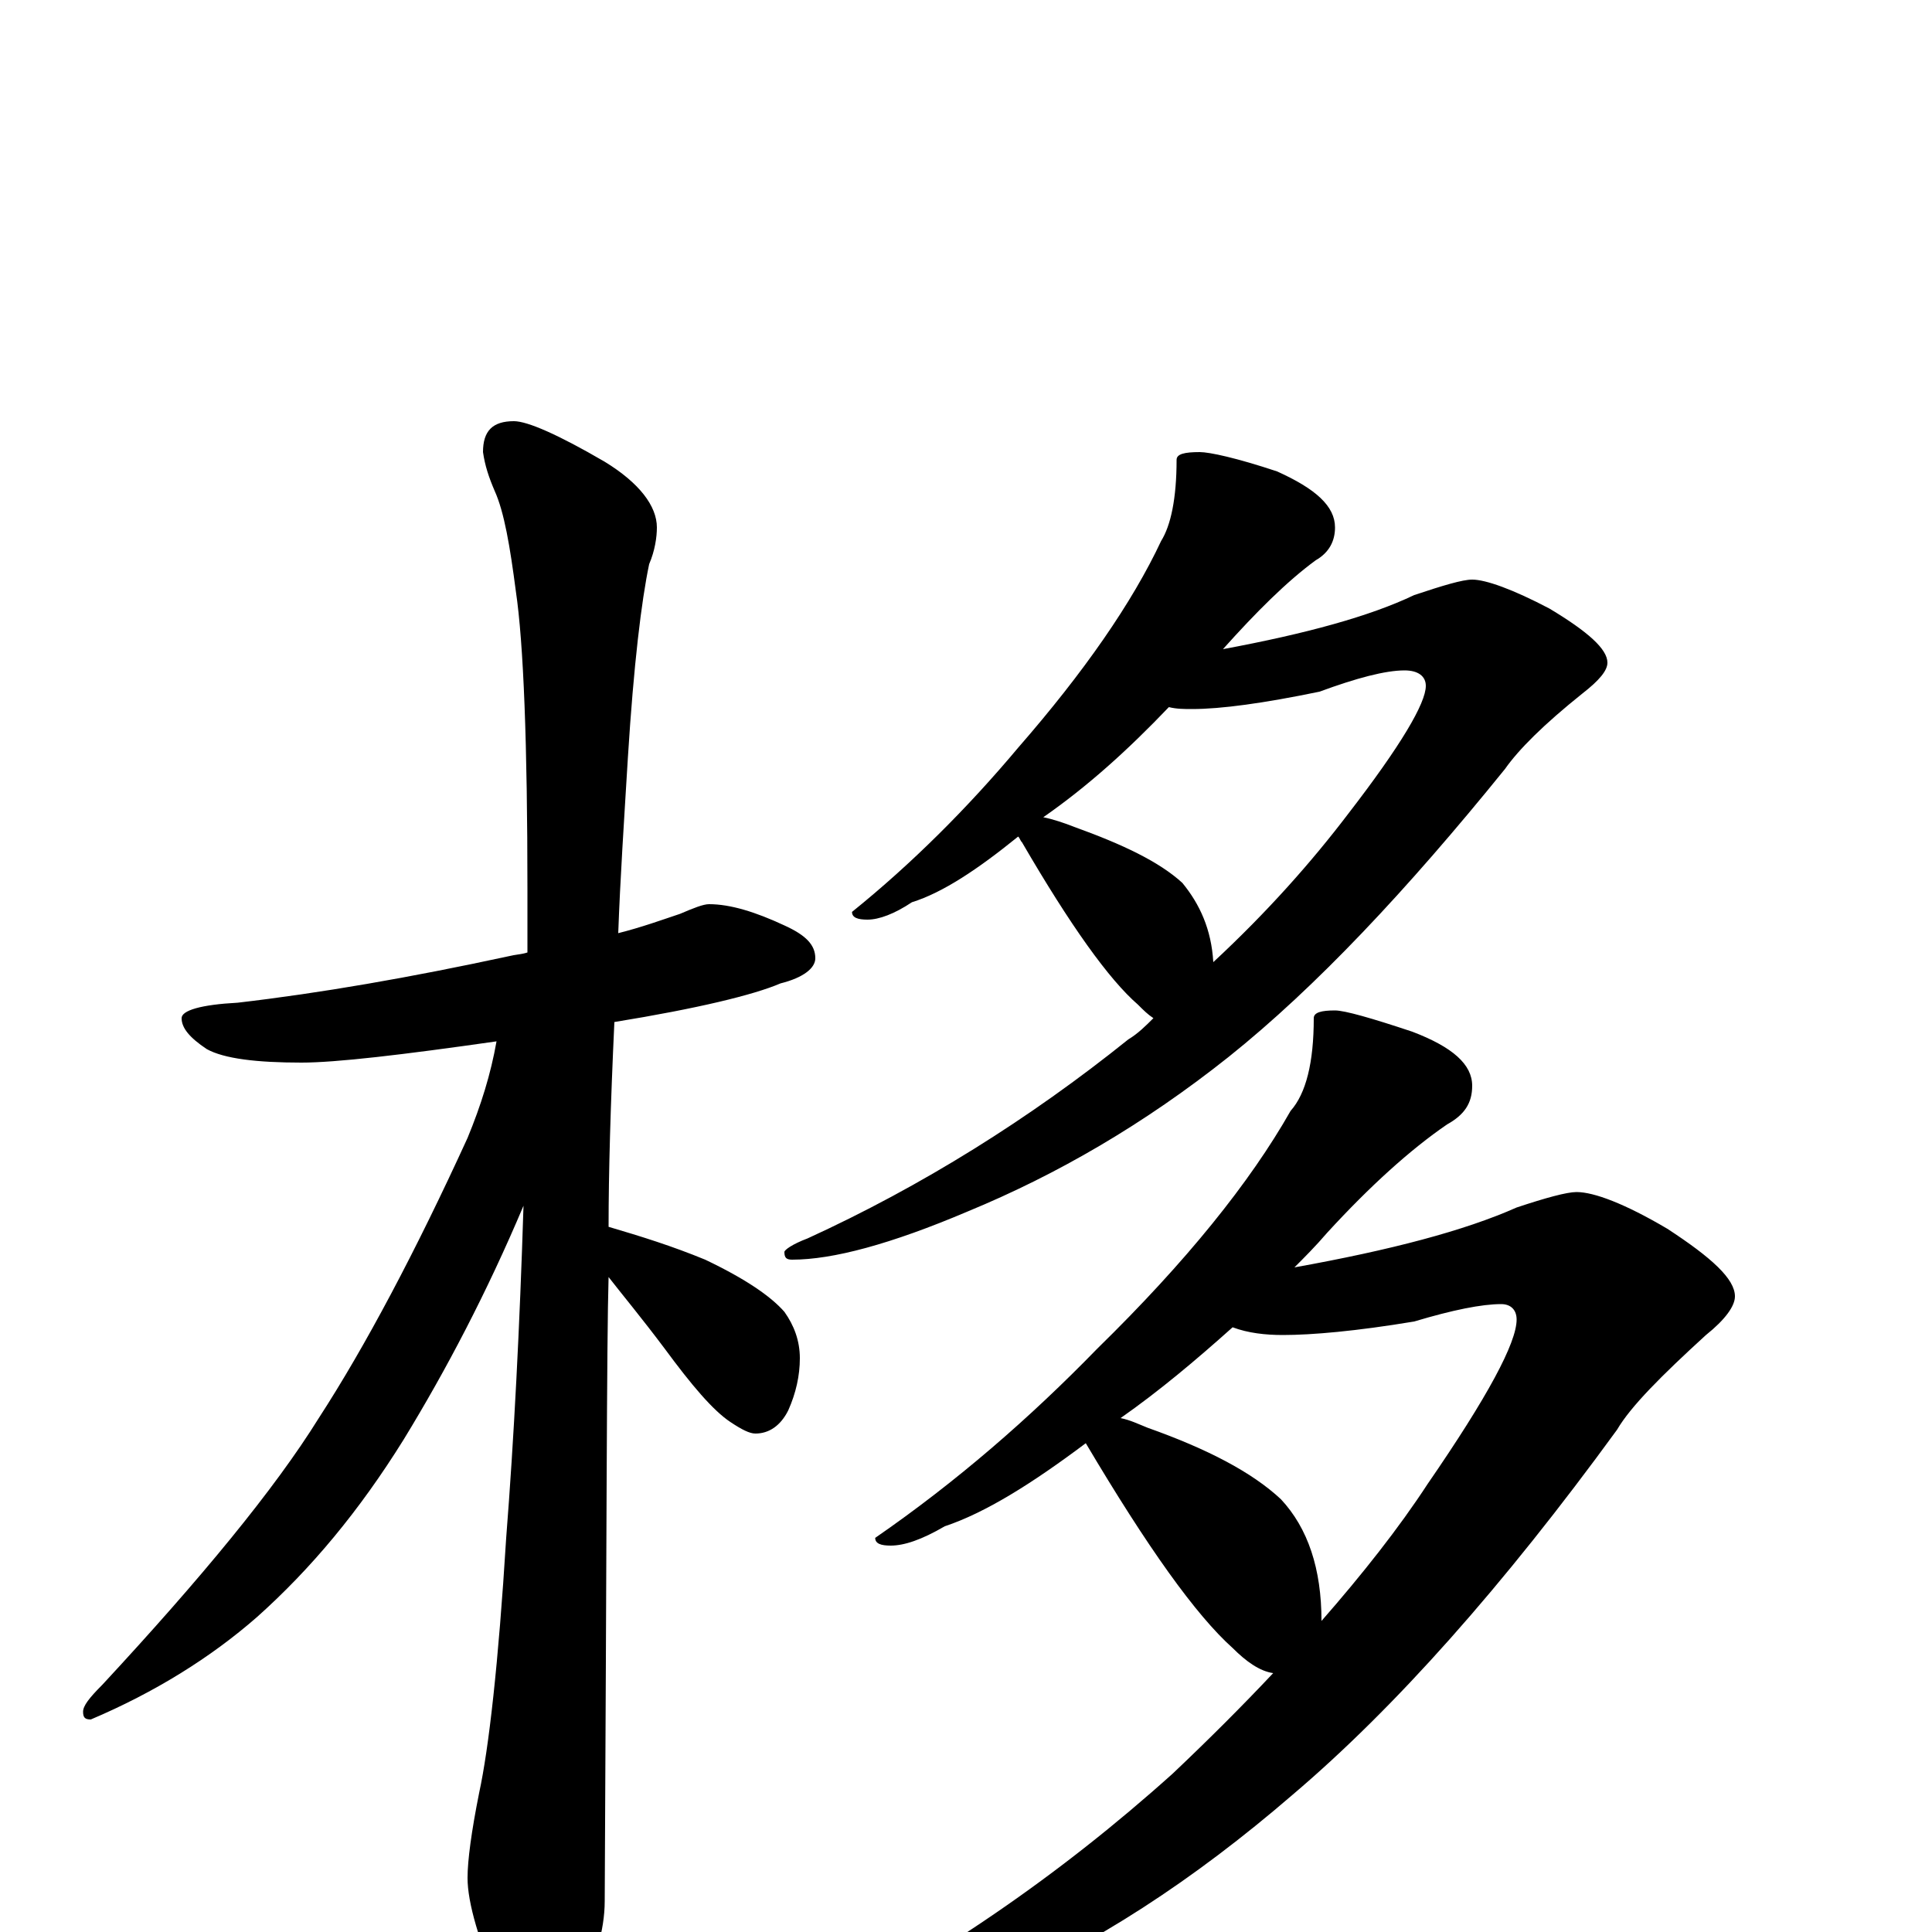 <?xml version="1.0" encoding="utf-8" ?>
<!DOCTYPE svg PUBLIC "-//W3C//DTD SVG 1.1//EN" "http://www.w3.org/Graphics/SVG/1.1/DTD/svg11.dtd">
<svg version="1.1" id="Layer_1" xmlns="http://www.w3.org/2000/svg" xmlns:xlink="http://www.w3.org/1999/xlink" x="0px" y="145px" width="1000px" height="1000px" viewBox="0 0 1000 1000" enable-background="new 0 0 1000 1000" xml:space="preserve">
<g id="Layer_1">
<path id="glyph" transform="matrix(1 0 0 -1 0 1000)" d="M367,532C378,532 391,528 406,521C417,516 422,511 422,504C422,499 416,494 404,491C390,485 361,478 318,471C316,428 315,393 315,365C332,360 348,355 365,348C386,338 399,329 406,321C411,314 414,306 414,297C414,288 412,279 408,270C404,262 398,258 391,258C388,258 384,260 378,264C369,270 358,283 344,302C332,318 322,330 315,339C314,306 314,199 313,16C313,1 308,-16 299,-33C292,-47 285,-54 277,-54C273,-54 267,-46 259,-31C248,-5 242,15 242,28C242,37 244,52 248,72C253,95 258,139 262,204C266,255 269,313 271,377l0,-1C252,331 231,291 209,255C186,218 161,188 133,163C109,142 80,124 47,110C44,110 43,111 43,114C43,117 46,121 53,128C104,183 142,229 165,266C189,303 215,352 242,411C249,428 254,444 257,461C208,454 174,450 156,450C133,450 116,452 107,457C98,463 94,468 94,473C94,477 104,480 123,481C166,486 212,494 263,505C267,506 270,506 273,507C273,518 273,528 273,539C273,615 271,667 267,694C264,717 261,735 256,746C253,753 251,759 250,766C250,777 255,782 266,782C273,782 289,775 313,761C331,750 340,738 340,727C340,722 339,715 336,708C332,689 328,656 325,608C323,575 321,545 320,517C332,520 343,524 352,527C359,530 364,532 367,532M621,766C626,766 640,763 661,756C681,747 691,738 691,727C691,720 688,714 681,710C666,699 650,683 633,664C676,672 709,681 732,692C747,697 757,700 762,700C769,700 783,695 802,685C822,673 832,664 832,657C832,653 828,648 819,641C799,625 786,612 779,602C728,539 681,489 636,453C592,418 547,392 501,373C461,356 431,348 410,348C407,348 406,349 406,352C406,353 410,356 418,359C477,386 533,421 584,462C589,465 593,469 597,473C594,475 592,477 589,480C574,493 554,521 529,564C528,565 528,566 527,567C506,550 488,538 472,533C463,527 455,524 449,524C444,524 441,525 441,528C472,553 501,582 527,613C561,652 586,688 601,720C606,728 609,742 609,762C609,765 613,766 621,766M540,577C545,576 551,574 556,572C581,563 600,554 612,543C621,532 627,519 628,502C656,528 679,554 698,579C725,614 738,636 738,645C738,650 734,653 727,653C717,653 702,649 683,642C654,636 632,633 617,633C613,633 609,633 605,634C584,612 563,593 540,577M691,477C696,477 710,473 731,466C752,458 762,449 762,438C762,429 758,423 749,418C730,405 709,386 687,362C681,355 675,349 670,344C720,353 758,363 785,375C800,380 811,383 816,383C825,383 841,377 863,364C886,349 898,338 898,329C898,324 893,317 883,309C860,288 844,272 837,260C778,179 722,116 669,71C618,27 566,-7 512,-30C466,-51 431,-62 406,-62C403,-62 402,-61 402,-58C402,-56 407,-53 416,-49C485,-14 548,29 607,82C626,100 643,117 659,134C652,135 645,140 638,147C619,164 594,199 562,253C534,232 510,217 489,210C477,203 468,200 461,200C456,200 453,201 453,204C495,233 533,266 568,302C614,347 647,388 668,425C676,434 680,450 680,473C680,476 684,477 691,477M580,266C585,265 589,263 594,261C625,250 648,238 663,224C677,209 684,188 684,161C705,185 724,209 739,232C770,277 785,305 785,317C785,322 782,325 777,325C767,325 752,322 732,316C702,311 679,309 664,309C655,309 646,310 638,313C619,296 600,280 580,266z"/>
</g>
</svg>
